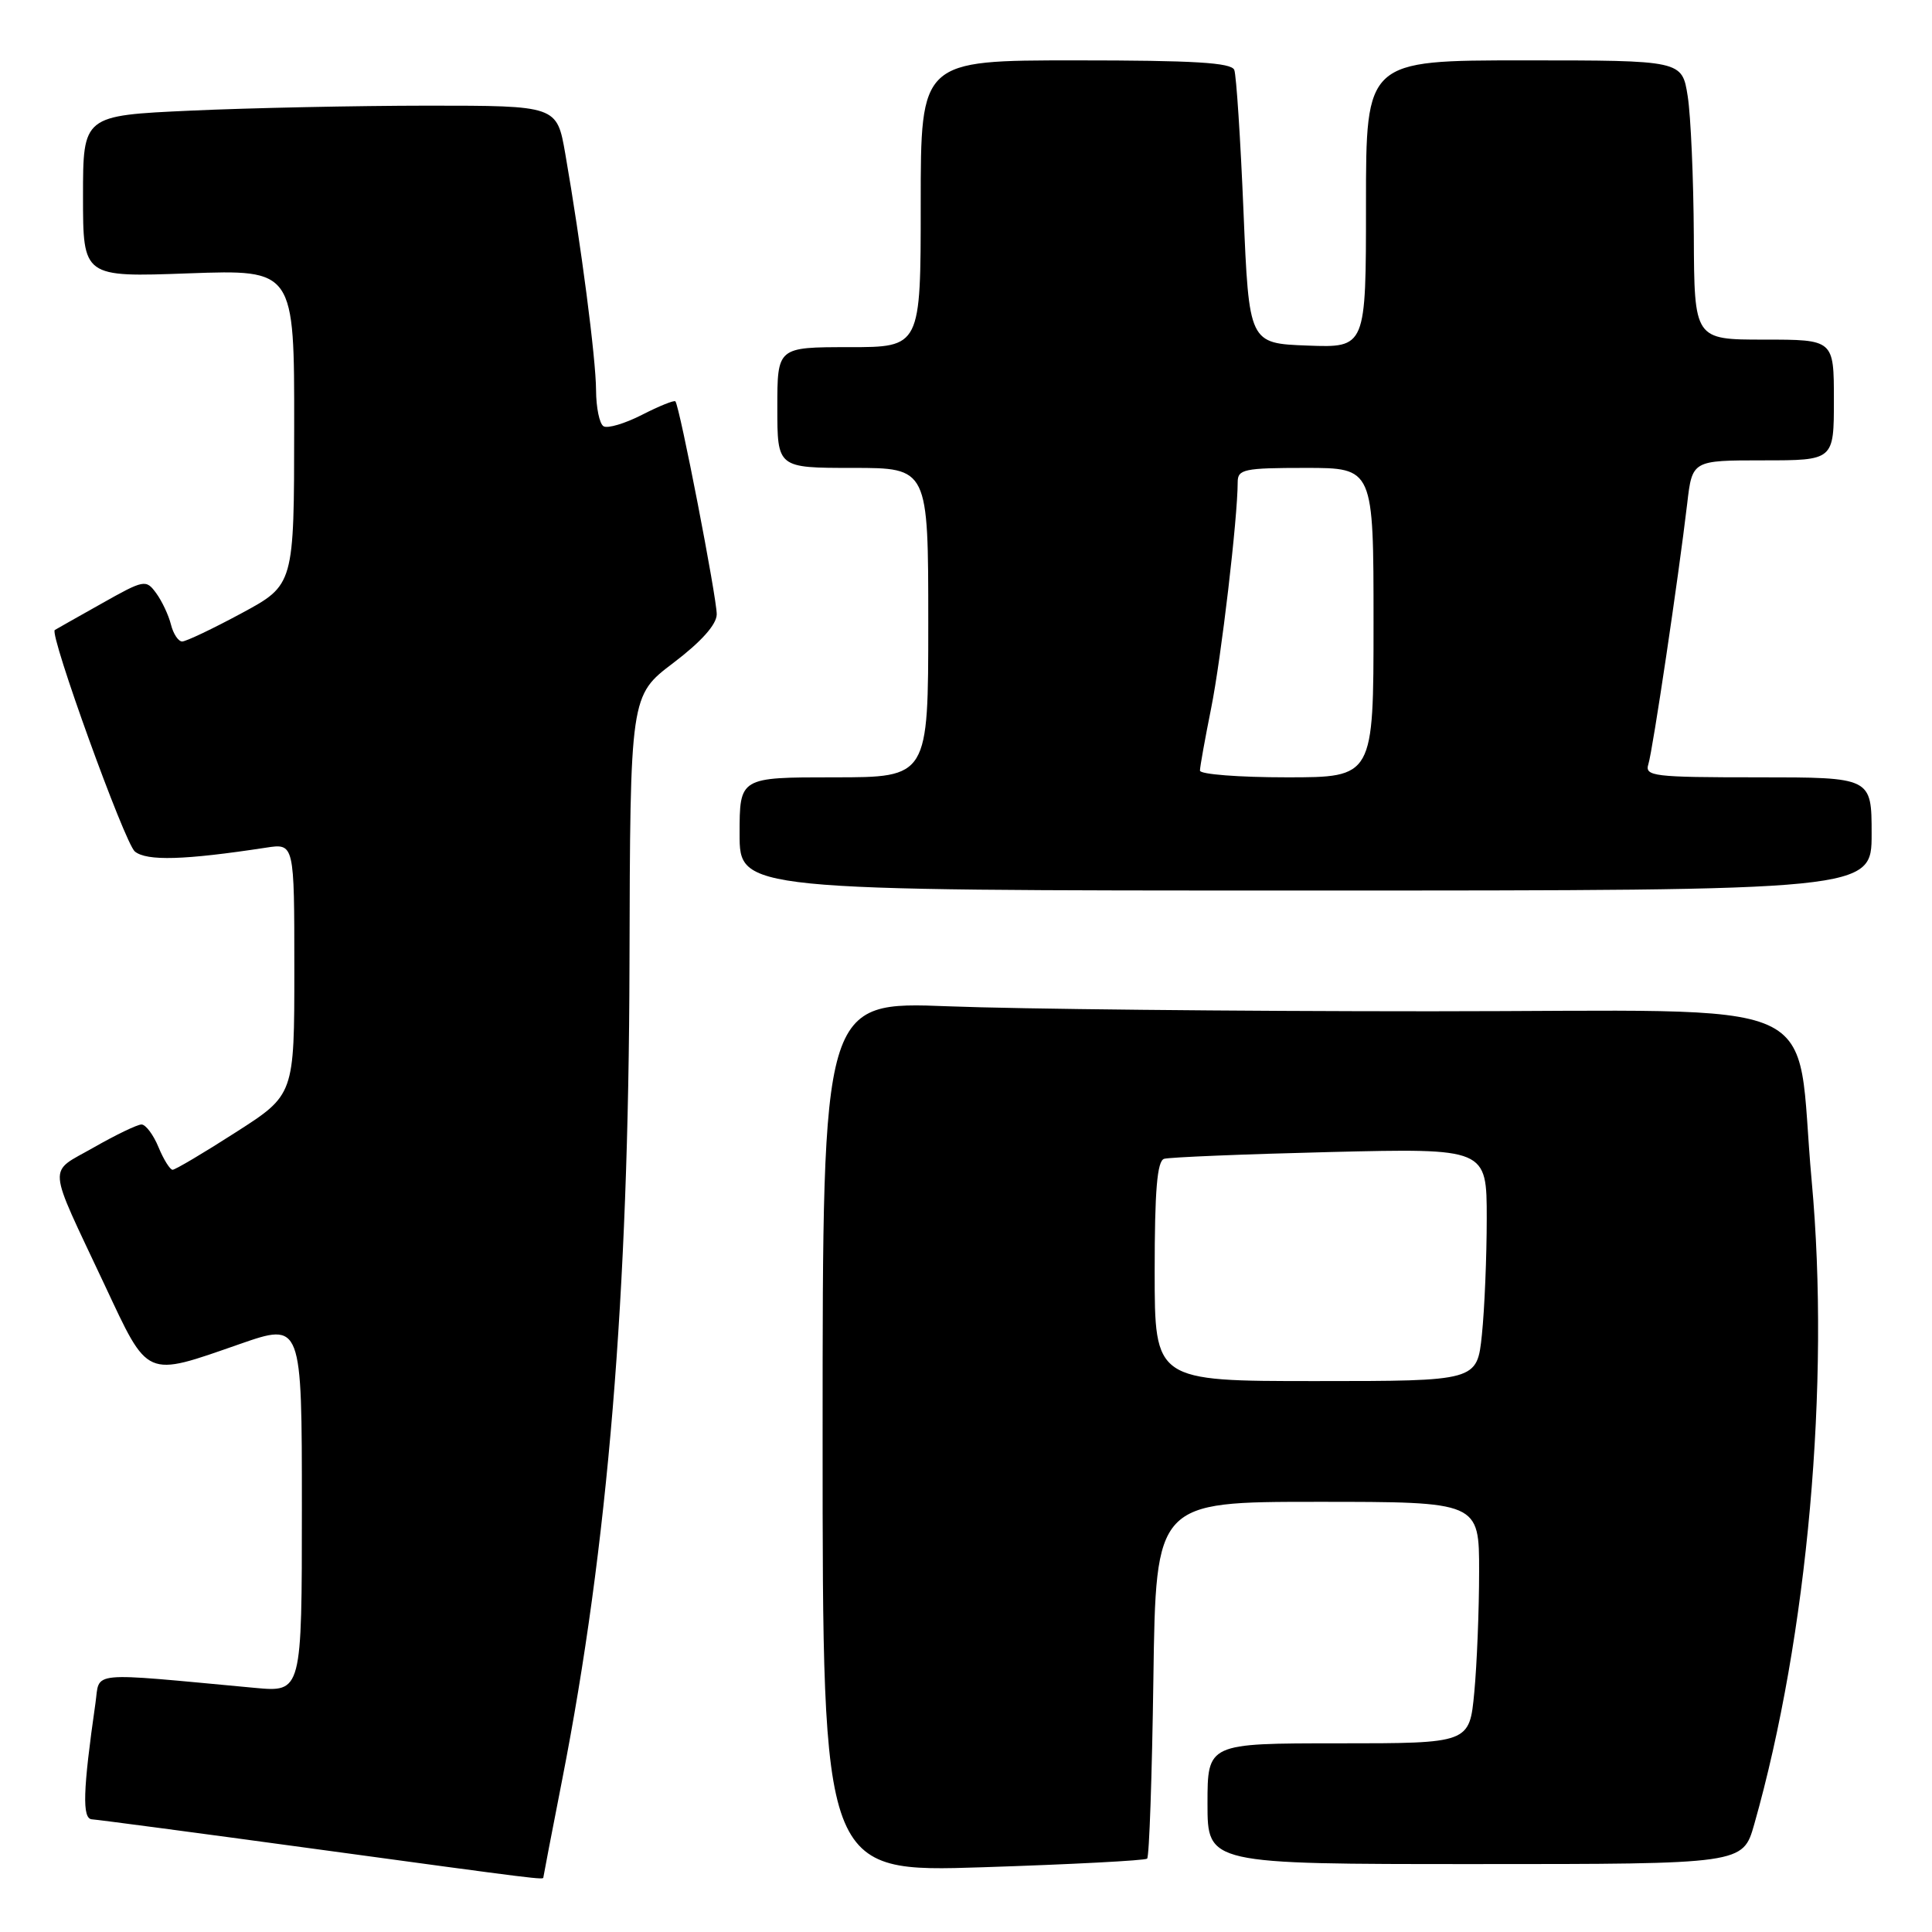 <?xml version="1.0" encoding="UTF-8" standalone="no"?>
<!DOCTYPE svg PUBLIC "-//W3C//DTD SVG 1.1//EN" "http://www.w3.org/Graphics/SVG/1.1/DTD/svg11.dtd" >
<svg xmlns="http://www.w3.org/2000/svg" xmlns:xlink="http://www.w3.org/1999/xlink" version="1.1" viewBox="0 0 256 256">
 <g >
 <path fill="currentColor"
d=" M 72.00 248.75 C 72.01 248.61 73.12 242.80 74.49 235.83 C 80.56 204.84 83.30 171.69 83.41 127.84 C 83.50 92.17 83.50 92.17 89.22 87.84 C 92.92 85.03 94.95 82.76 94.97 81.41 C 95.00 79.30 90.05 53.77 89.49 53.18 C 89.33 53.00 87.33 53.81 85.06 54.97 C 82.79 56.13 80.50 56.81 79.97 56.48 C 79.43 56.15 78.99 54.00 78.98 51.69 C 78.96 47.50 76.99 32.36 74.90 20.36 C 73.79 14.00 73.79 14.00 56.65 14.00 C 47.22 14.01 33.09 14.30 25.25 14.66 C 11.00 15.31 11.00 15.31 11.00 26.02 C 11.00 36.73 11.00 36.73 25.00 36.22 C 39.00 35.72 39.00 35.72 38.98 56.61 C 38.97 77.50 38.97 77.50 32.02 81.25 C 28.20 83.31 24.65 85.00 24.14 85.00 C 23.63 85.00 22.96 83.99 22.65 82.75 C 22.34 81.51 21.46 79.64 20.69 78.59 C 19.34 76.75 19.11 76.79 13.40 80.01 C 10.15 81.83 7.39 83.40 7.26 83.48 C 6.50 83.99 16.53 111.74 17.87 112.83 C 19.46 114.12 24.44 113.97 35.25 112.32 C 39.00 111.74 39.00 111.74 39.00 128.41 C 39.00 145.07 39.00 145.07 31.25 150.03 C 26.99 152.77 23.22 155.00 22.87 155.00 C 22.53 155.00 21.68 153.65 21.00 152.00 C 20.32 150.35 19.30 149.00 18.75 149.00 C 18.20 149.00 15.35 150.37 12.41 152.05 C 6.27 155.56 6.13 153.80 13.86 170.25 C 19.72 182.74 19.15 182.49 31.75 178.10 C 40.00 175.23 40.00 175.23 40.00 199.73 C 40.00 224.23 40.00 224.23 33.75 223.65 C 11.33 221.57 13.27 221.39 12.65 225.66 C 10.98 237.28 10.87 241.00 12.18 241.07 C 12.91 241.11 26.10 242.86 41.50 244.96 C 72.02 249.12 72.00 249.11 72.00 248.75 Z  M 152.00 246.28 C 152.28 246.04 152.65 235.30 152.83 222.42 C 153.16 199.00 153.16 199.00 174.58 199.00 C 196.00 199.00 196.00 199.00 195.99 208.25 C 195.99 213.34 195.70 220.54 195.35 224.25 C 194.71 231.00 194.71 231.00 177.36 231.00 C 160.00 231.00 160.00 231.00 160.00 239.00 C 160.00 247.00 160.00 247.00 195.47 247.00 C 230.94 247.00 230.94 247.00 232.44 241.75 C 239.52 216.84 242.52 183.27 240.06 156.50 C 237.75 131.36 243.68 134.00 189.58 134.00 C 163.59 134.00 134.82 133.70 125.66 133.34 C 109.00 132.69 109.00 132.69 109.00 190.40 C 109.00 248.11 109.00 248.11 130.25 247.42 C 141.94 247.04 151.72 246.53 152.00 246.28 Z  M 248.00 110.50 C 248.00 103.00 248.00 103.00 232.93 103.00 C 219.04 103.00 217.91 102.86 218.42 101.25 C 219.00 99.40 222.42 76.44 223.56 66.75 C 224.23 61.00 224.23 61.00 233.62 61.00 C 243.00 61.00 243.00 61.00 243.00 53.00 C 243.00 45.00 243.00 45.00 233.75 45.00 C 224.50 45.00 224.50 45.00 224.44 31.25 C 224.40 23.69 224.04 15.36 223.63 12.75 C 222.88 8.00 222.88 8.00 201.94 8.00 C 181.00 8.00 181.00 8.00 181.00 27.04 C 181.00 46.08 181.00 46.08 173.25 45.79 C 165.50 45.50 165.50 45.50 164.77 28.02 C 164.37 18.41 163.82 9.98 163.55 9.27 C 163.18 8.30 158.24 8.00 142.53 8.00 C 122.00 8.00 122.00 8.00 122.00 27.00 C 122.00 46.00 122.00 46.00 112.50 46.00 C 103.00 46.00 103.00 46.00 103.00 54.00 C 103.00 62.00 103.00 62.00 113.00 62.00 C 123.00 62.00 123.00 62.00 123.00 82.50 C 123.00 103.00 123.00 103.00 110.50 103.00 C 98.00 103.00 98.00 103.00 98.00 110.50 C 98.00 118.00 98.00 118.00 173.00 118.00 C 248.00 118.00 248.00 118.00 248.00 110.50 Z  M 153.00 168.47 C 153.00 157.72 153.33 153.84 154.25 153.55 C 154.94 153.34 164.84 152.93 176.25 152.65 C 197.00 152.15 197.00 152.15 197.00 161.43 C 197.00 166.53 196.71 173.47 196.36 176.85 C 195.72 183.00 195.72 183.00 174.36 183.00 C 153.00 183.00 153.00 183.00 153.00 168.47 Z  M 159.00 102.11 C 159.00 101.62 159.67 97.90 160.48 93.86 C 161.82 87.20 164.00 68.62 164.00 63.89 C 164.00 62.18 164.83 62.00 173.00 62.00 C 182.00 62.00 182.00 62.00 182.00 82.50 C 182.00 103.00 182.00 103.00 170.50 103.00 C 164.18 103.00 159.00 102.60 159.00 102.11 Z "/>
</g>
</svg>